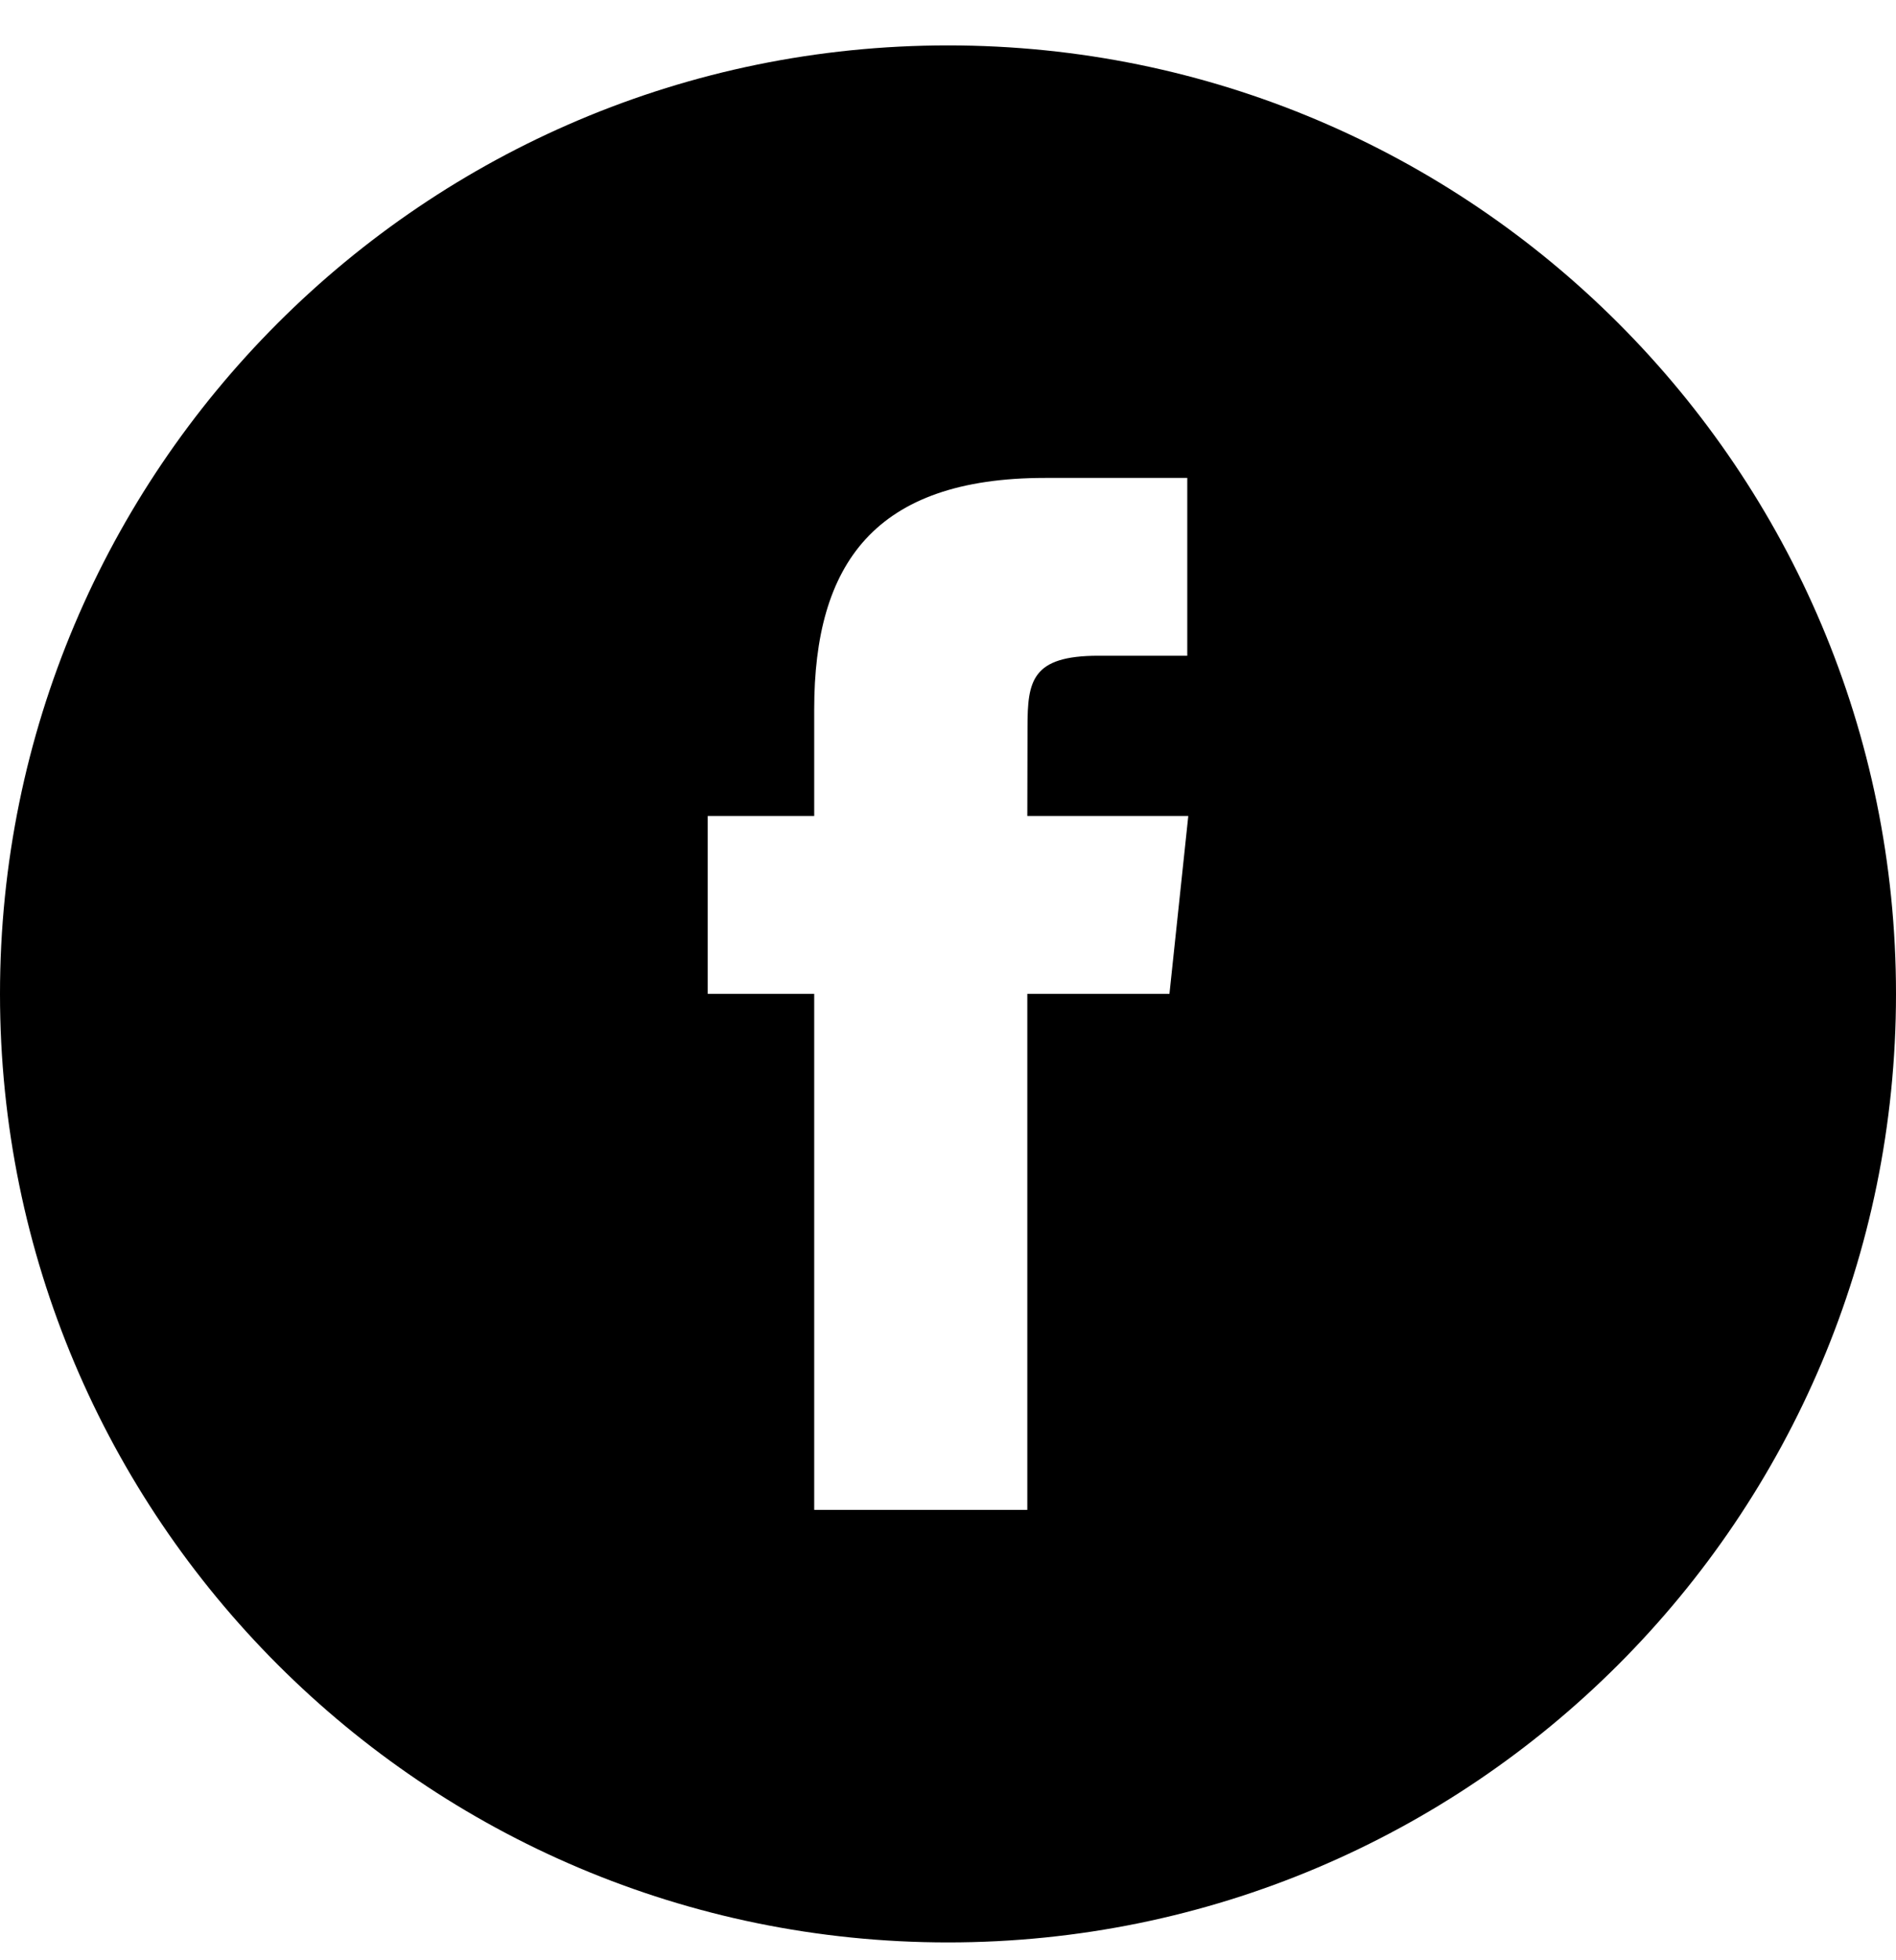 <svg width="30" height="31" viewBox="0 0 30 31" fill="none" xmlns="http://www.w3.org/2000/svg">
<path fill-rule="evenodd" clip-rule="evenodd" d="M12.883 23.878H16.255V15.717H18.504L18.802 12.905H16.255L16.258 11.497C16.258 10.764 16.328 10.37 17.38 10.37H18.786V7.558H16.536C13.834 7.558 12.883 8.922 12.883 11.216V12.905H11.198V15.717H12.883V23.878ZM15 30.718C6.716 30.718 0 24.002 0 15.718C0 7.433 6.716 0.718 15 0.718C23.284 0.718 30 7.433 30 15.718C30 24.002 23.284 30.718 15 30.718Z" fill="black"/>
</svg>
